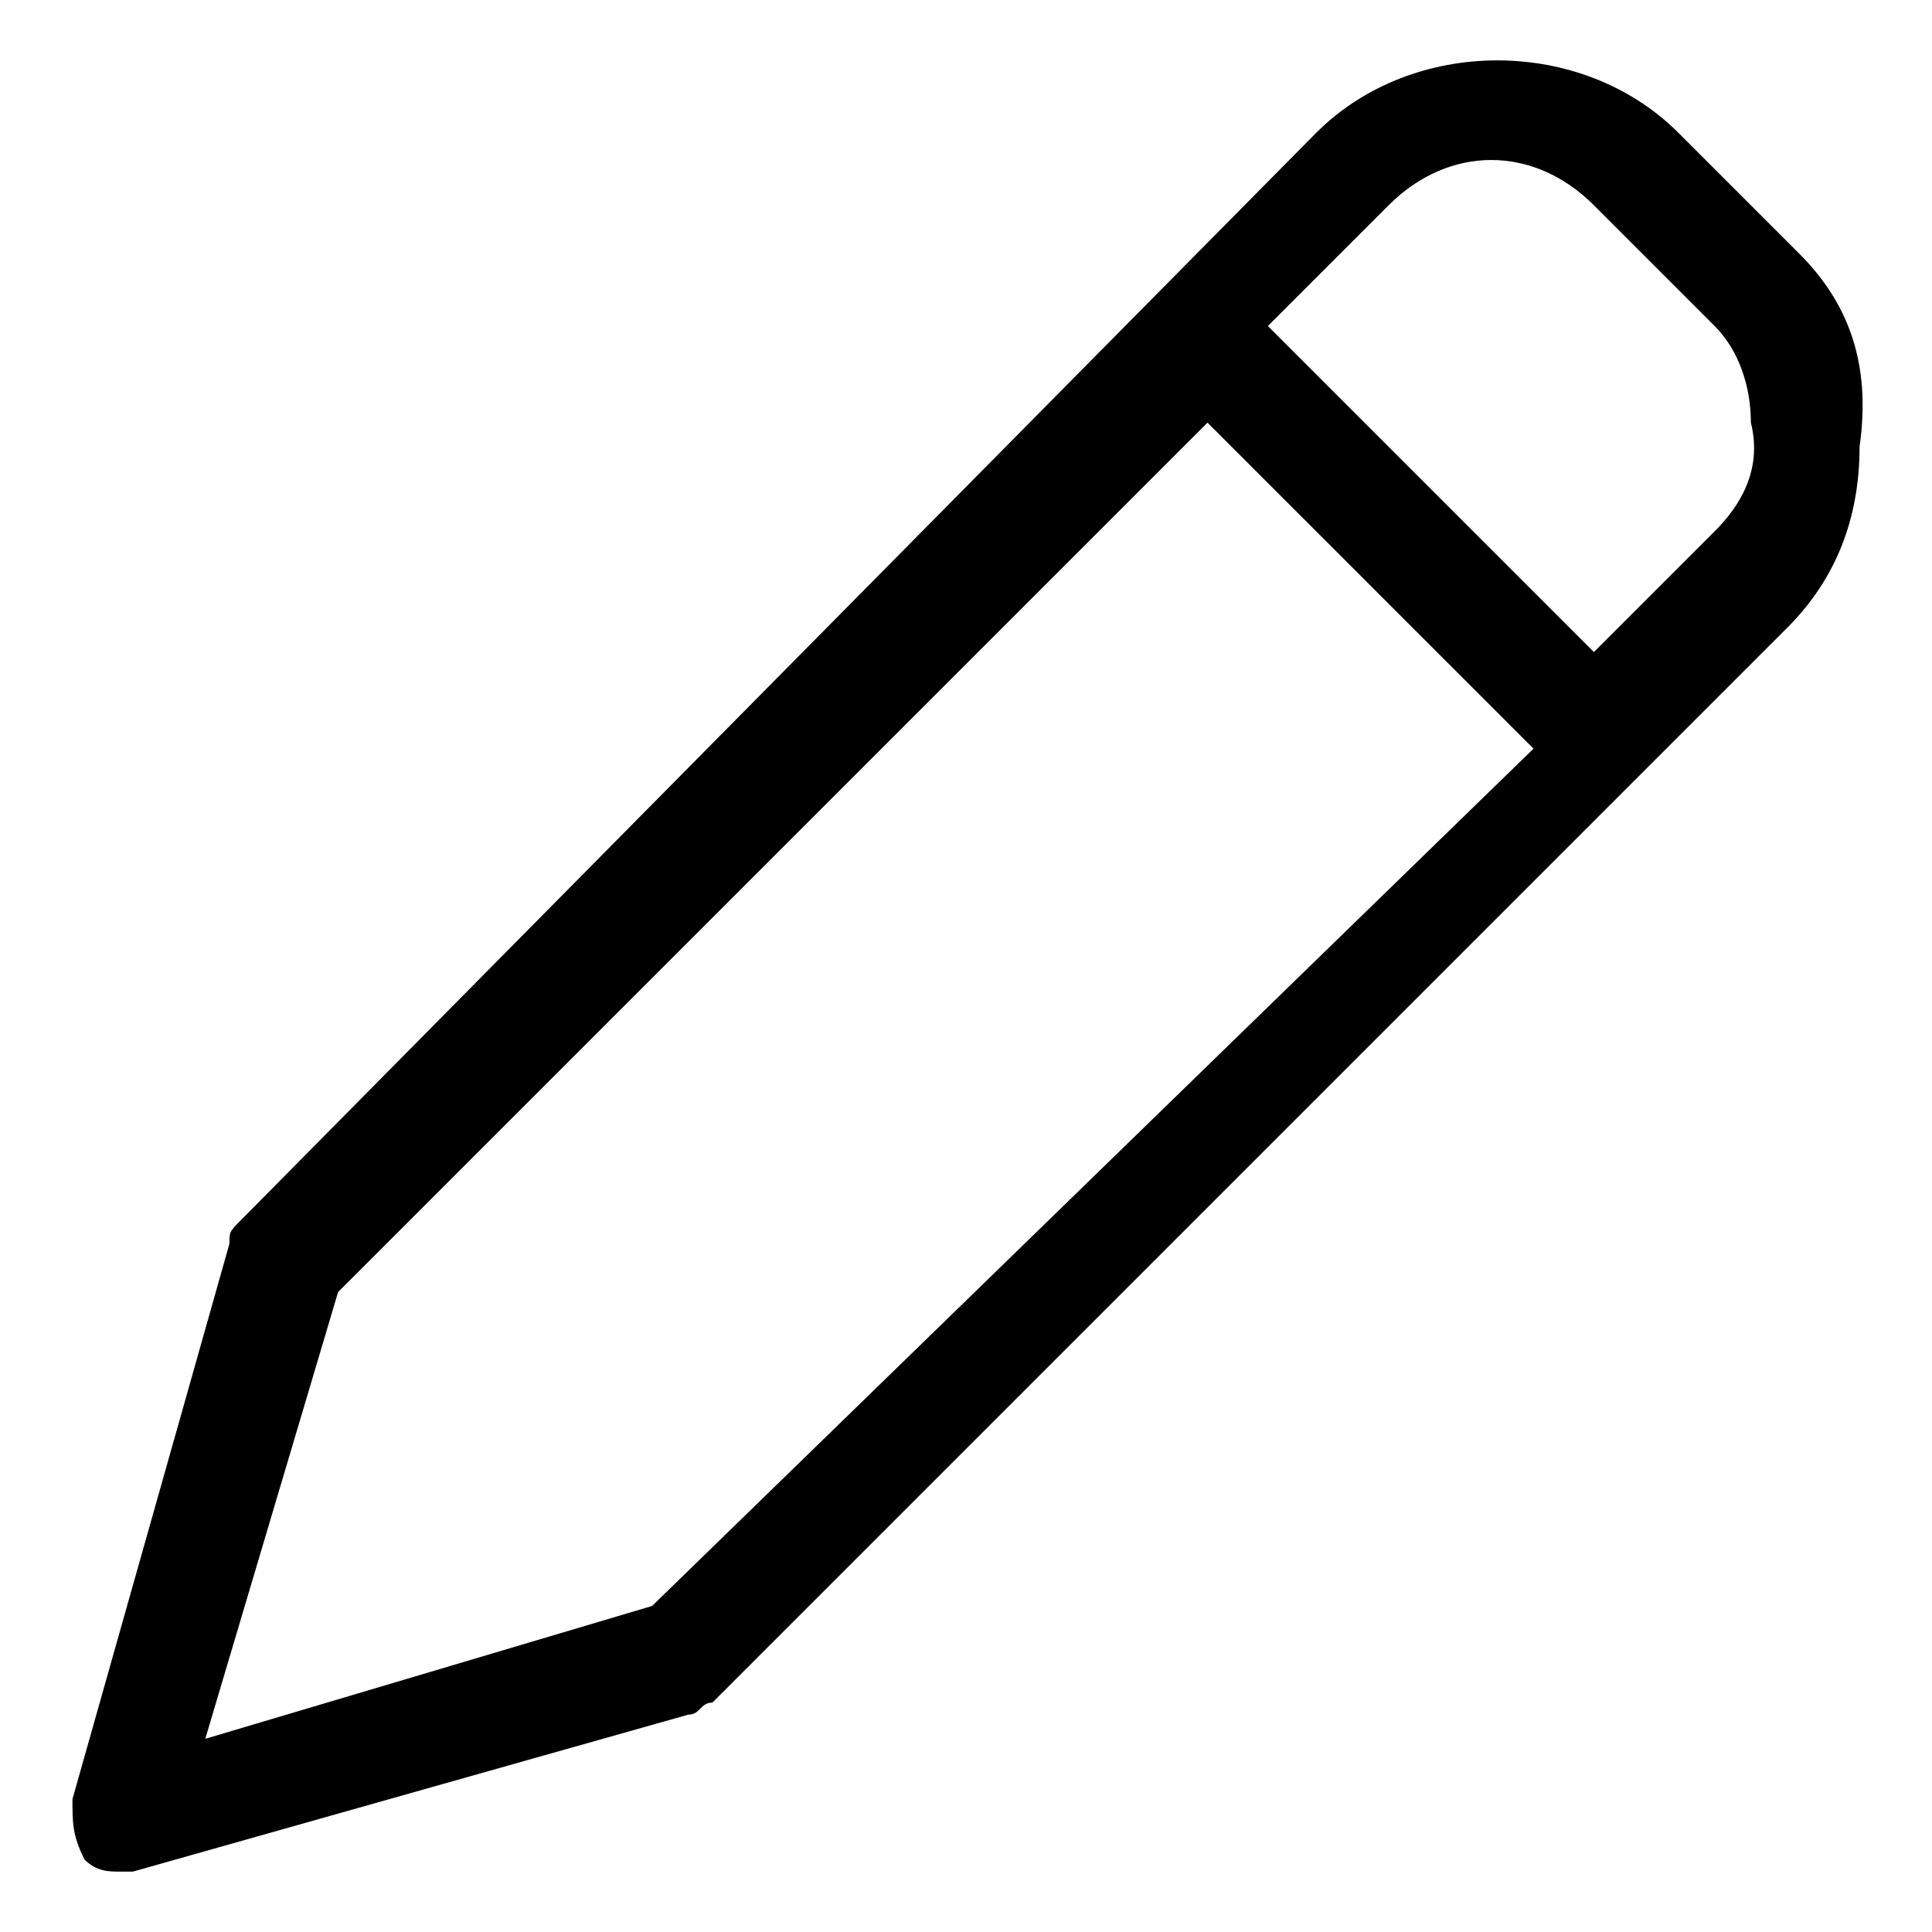 ﻿<?xml version="1.0" encoding="utf-8"?>
<!-- Generator: Adobe Illustrator 20.1.0, SVG Export Plug-In . SVG Version: 6.00 Build 0)  -->
<svg version="1.1" id="Слой_1" xmlns="http://www.w3.org/2000/svg" xmlns:xlink="http://www.w3.org/1999/xlink" x="0px" y="0px"
	 viewBox="0 0 16 16" style="enable-background:new 0 0 16 16;" xml:space="preserve">
<path d="M14.9,2.1l-1-1c-0.8-0.8-2.2-0.8-3,0L2,10.1c-0.1,0.1-0.1,0.1-0.1,0.2l-1.3,4.6
	c0,0.2,0,0.3,0.1,0.5c0.1,0.1,0.2,0.1,0.3,0.1c0,0,0.1,0,0.1,0l4.6-1.3c0.1,0,0.1-0.1,0.2-0.1l8.9-8.9c0.4-0.4,0.6-0.9,0.6-1.5
	C15.5,3,15.3,2.5,14.9,2.1z M5.4,13.3l-3.7,1.1l1.1-3.7l7.2-7.2l2.7,2.7L5.4,13.3z M14.2,4.4l-1,1l-2.7-2.7l1-1
	c0.5-0.5,1.2-0.5,1.7,0l1,1c0.2,0.2,0.3,0.5,0.3,0.8C14.6,3.9,14.4,4.2,14.2,4.4z"/>
</svg>